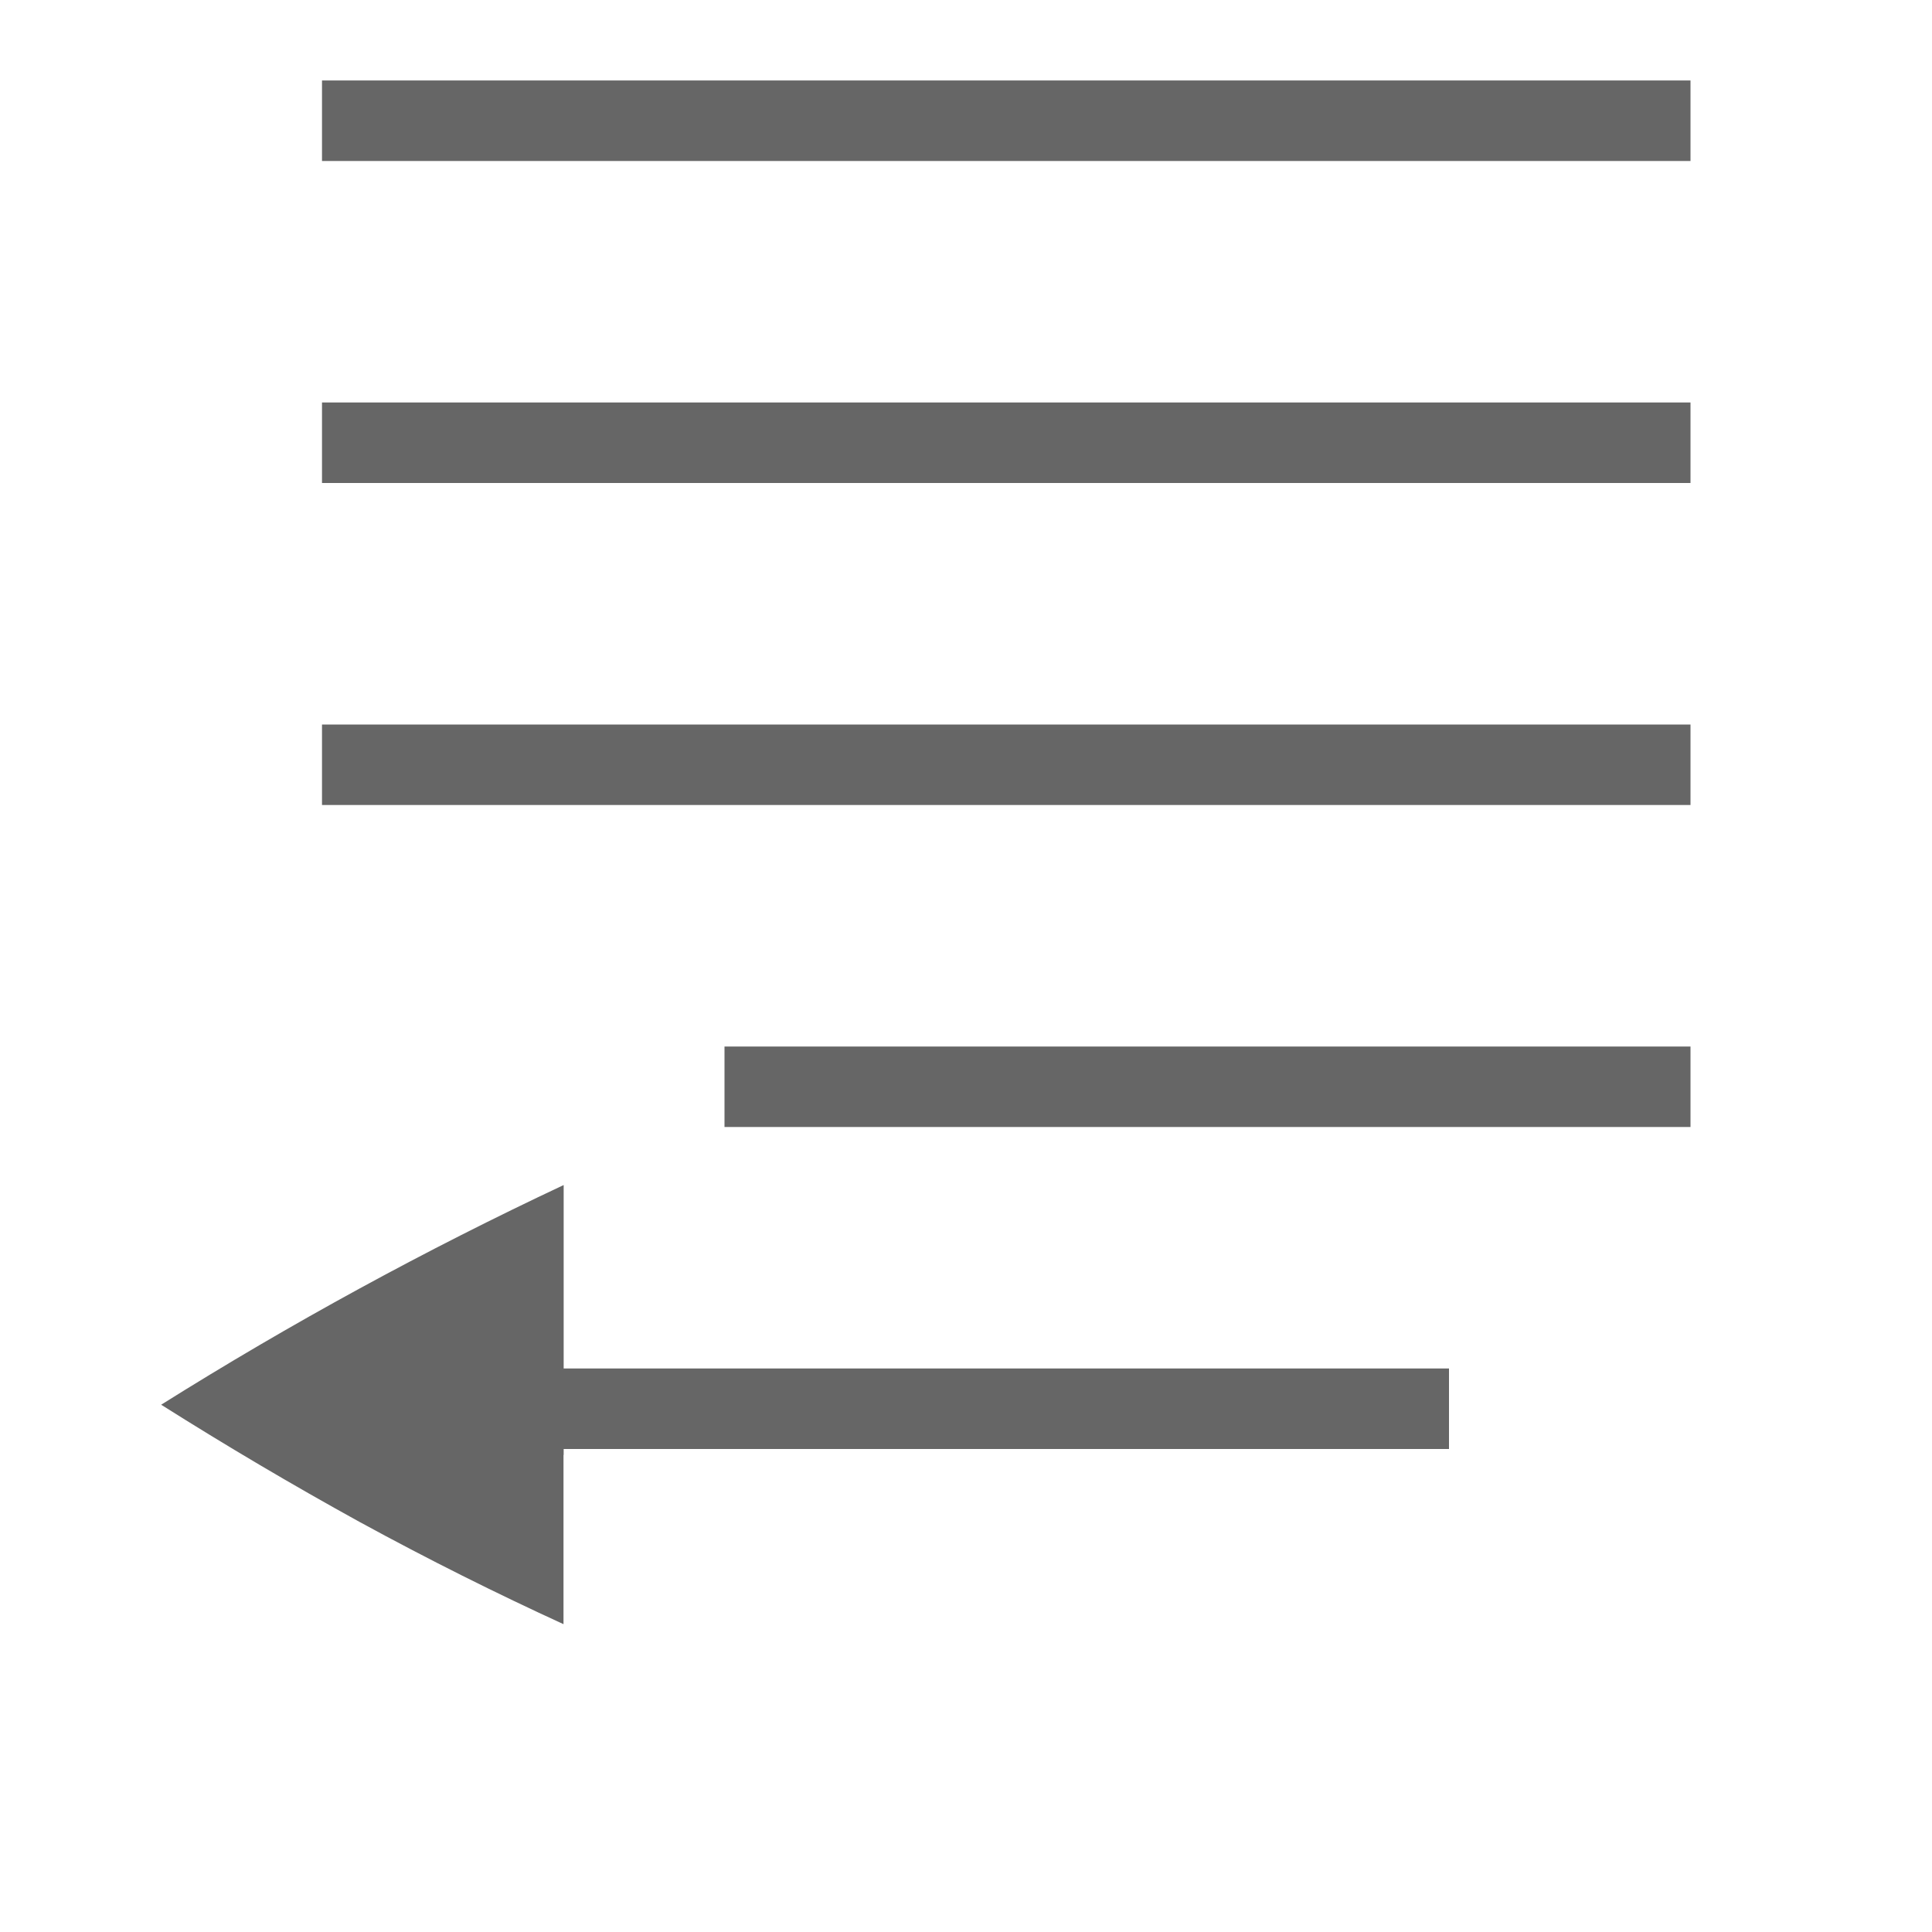 <?xml version="1.0" encoding="UTF-8" standalone="no"?>
<svg viewBox="0 1 24 24" height="24" width="24" version="1.1" id="svg14" sodipodi:docname="text-direction-rtl.svg" inkscape:version="1.1 (ce6663b3b7, 2021-05-25)"
   xmlns:inkscape="http://www.inkscape.org/namespaces/inkscape"
   xmlns:sodipodi="http://sodipodi.sourceforge.net/DTD/sodipodi-0.dtd"
   xmlns="http://www.w3.org/2000/svg"
   xmlns:svg="http://www.w3.org/2000/svg">
   <defs id="defs18" />
   <sodipodi:namedview id="namedview16" pagecolor="#ffffff" bordercolor="#666666" borderopacity="1.0" inkscape:pageshadow="2" inkscape:pageopacity="0.0" inkscape:pagecheckerboard="0" showgrid="true" inkscape:snap-page="true" inkscape:zoom="14" inkscape:cx="-2.0357143" inkscape:cy="0.32142857" inkscape:window-width="1920" inkscape:window-height="1016" inkscape:window-x="0" inkscape:window-y="27" inkscape:window-maximized="1" inkscape:current-layer="svg14" inkscape:snap-grids="true">
      <inkscape:grid type="xygrid" id="grid1099" />
   </sodipodi:namedview>
   <path id="rect2" style="color:#bebebe;fill:#666666;stroke-width:0.894;marker:none" d="m 4,2 v 1 h 17 v -1 z m 0,4 v 1 h 17 v -1 z m 0,4 v 1 h 17 v -1 z m 5,4 v 1 h 12 v -1 z m -1.998,1.721 c -1.72,0.808 -3.39,1.719 -5,2.729 0.806,0.509 1.628,0.995 2.463,1.455 0.859,0.469 1.705,0.891 2.535,1.271 v -2.102 h 0.002 v -0.074 h 10.998 v -1 h -10.998 v -0.176 z" />
</svg>
